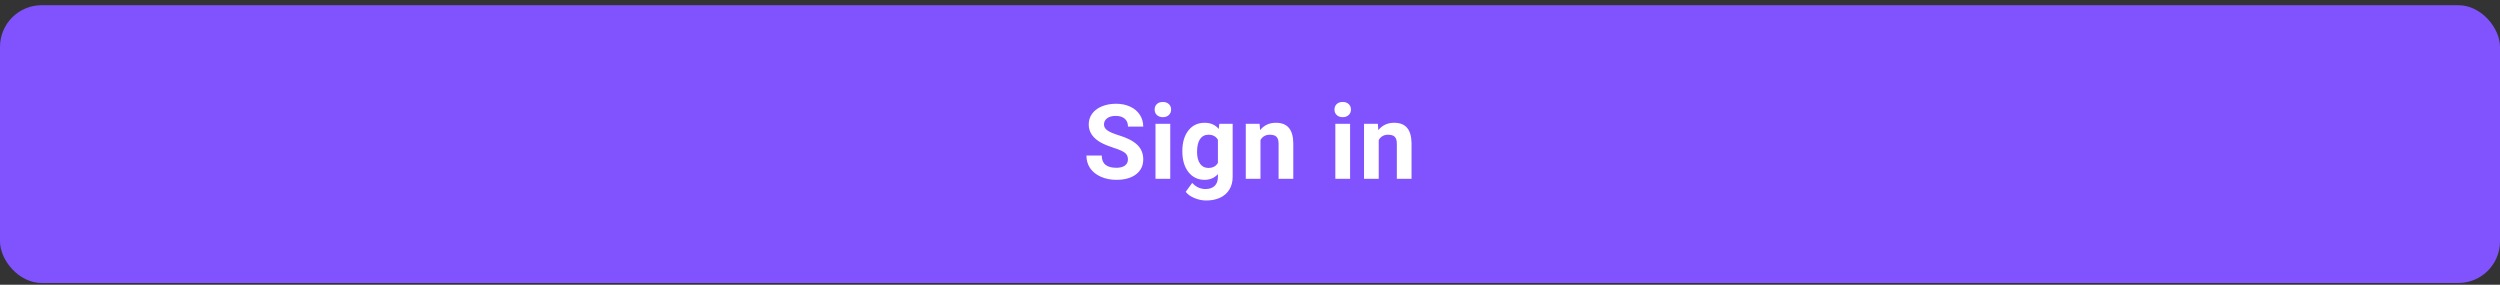 <svg width="360" height="41" viewBox="0 0 360 41" fill="none" xmlns="http://www.w3.org/2000/svg">
<rect x="0" y="0" width="360" height="41" fill="#333333" stroke="none"/>
<rect y="0.75" width="360" height="40" rx="6" fill="#8053FF"/>
<path d="M162.423 22.952C162.423 22.537 162.276 22.22 161.983 22C161.69 21.775 161.163 21.541 160.401 21.297C159.64 21.048 159.037 20.804 158.592 20.564C157.381 19.91 156.776 19.029 156.776 17.92C156.776 17.344 156.937 16.831 157.259 16.382C157.586 15.928 158.053 15.574 158.658 15.32C159.268 15.066 159.952 14.94 160.709 14.94C161.471 14.94 162.149 15.079 162.745 15.357C163.341 15.63 163.802 16.019 164.129 16.521C164.461 17.024 164.627 17.596 164.627 18.235H162.43C162.43 17.747 162.276 17.369 161.969 17.1C161.661 16.827 161.229 16.69 160.672 16.69C160.135 16.69 159.718 16.805 159.42 17.034C159.122 17.259 158.973 17.557 158.973 17.928C158.973 18.274 159.146 18.565 159.493 18.799C159.845 19.034 160.36 19.253 161.038 19.459C162.288 19.834 163.199 20.301 163.77 20.857C164.342 21.414 164.627 22.107 164.627 22.938C164.627 23.86 164.278 24.585 163.58 25.113C162.882 25.635 161.942 25.896 160.76 25.896C159.94 25.896 159.193 25.748 158.519 25.45C157.845 25.147 157.33 24.734 156.974 24.212C156.622 23.689 156.446 23.084 156.446 22.395H158.651C158.651 23.572 159.354 24.161 160.76 24.161C161.283 24.161 161.69 24.056 161.983 23.846C162.276 23.631 162.423 23.333 162.423 22.952ZM168.516 25.75H166.392V17.825H168.516V25.75ZM166.268 15.774C166.268 15.457 166.373 15.196 166.583 14.991C166.797 14.786 167.088 14.683 167.454 14.683C167.816 14.683 168.104 14.786 168.318 14.991C168.533 15.196 168.641 15.457 168.641 15.774C168.641 16.097 168.531 16.36 168.311 16.565C168.096 16.77 167.811 16.873 167.454 16.873C167.098 16.873 166.81 16.77 166.59 16.565C166.375 16.36 166.268 16.097 166.268 15.774ZM170.259 21.729C170.259 20.513 170.547 19.534 171.123 18.792C171.704 18.05 172.486 17.679 173.467 17.679C174.336 17.679 175.013 17.977 175.496 18.572L175.584 17.825H177.503V25.486C177.503 26.18 177.344 26.783 177.027 27.295C176.714 27.808 176.272 28.199 175.701 28.467C175.13 28.736 174.461 28.87 173.694 28.87C173.113 28.87 172.547 28.753 171.995 28.519C171.443 28.289 171.026 27.991 170.742 27.625L171.68 26.336C172.207 26.927 172.847 27.222 173.599 27.222C174.16 27.222 174.597 27.071 174.91 26.768C175.222 26.47 175.379 26.045 175.379 25.494V25.069C174.89 25.621 174.248 25.896 173.452 25.896C172.5 25.896 171.729 25.525 171.138 24.783C170.552 24.036 170.259 23.047 170.259 21.817V21.729ZM172.376 21.883C172.376 22.601 172.52 23.165 172.808 23.575C173.096 23.98 173.492 24.183 173.994 24.183C174.639 24.183 175.1 23.941 175.379 23.457V20.125C175.096 19.642 174.639 19.4 174.009 19.4C173.501 19.4 173.101 19.607 172.808 20.023C172.52 20.438 172.376 21.058 172.376 21.883ZM181.384 17.825L181.45 18.741C182.017 18.033 182.776 17.679 183.728 17.679C184.568 17.679 185.193 17.925 185.603 18.419C186.013 18.912 186.223 19.649 186.233 20.63V25.75H184.116V20.682C184.116 20.232 184.019 19.908 183.823 19.707C183.628 19.502 183.303 19.4 182.849 19.4C182.253 19.4 181.807 19.654 181.509 20.162V25.75H179.392V17.825H181.384ZM194.413 25.75H192.289V17.825H194.413V25.75ZM192.165 15.774C192.165 15.457 192.27 15.196 192.48 14.991C192.695 14.786 192.985 14.683 193.351 14.683C193.713 14.683 194.001 14.786 194.216 14.991C194.431 15.196 194.538 15.457 194.538 15.774C194.538 16.097 194.428 16.36 194.208 16.565C193.994 16.77 193.708 16.873 193.351 16.873C192.995 16.873 192.707 16.77 192.487 16.565C192.272 16.36 192.165 16.097 192.165 15.774ZM198.412 17.825L198.478 18.741C199.045 18.033 199.804 17.679 200.756 17.679C201.596 17.679 202.221 17.925 202.631 18.419C203.041 18.912 203.251 19.649 203.261 20.63V25.75H201.144V20.682C201.144 20.232 201.046 19.908 200.851 19.707C200.656 19.502 200.331 19.4 199.877 19.4C199.281 19.4 198.835 19.654 198.537 20.162V25.75H196.42V17.825H198.412Z" fill="white"/>
</svg>
